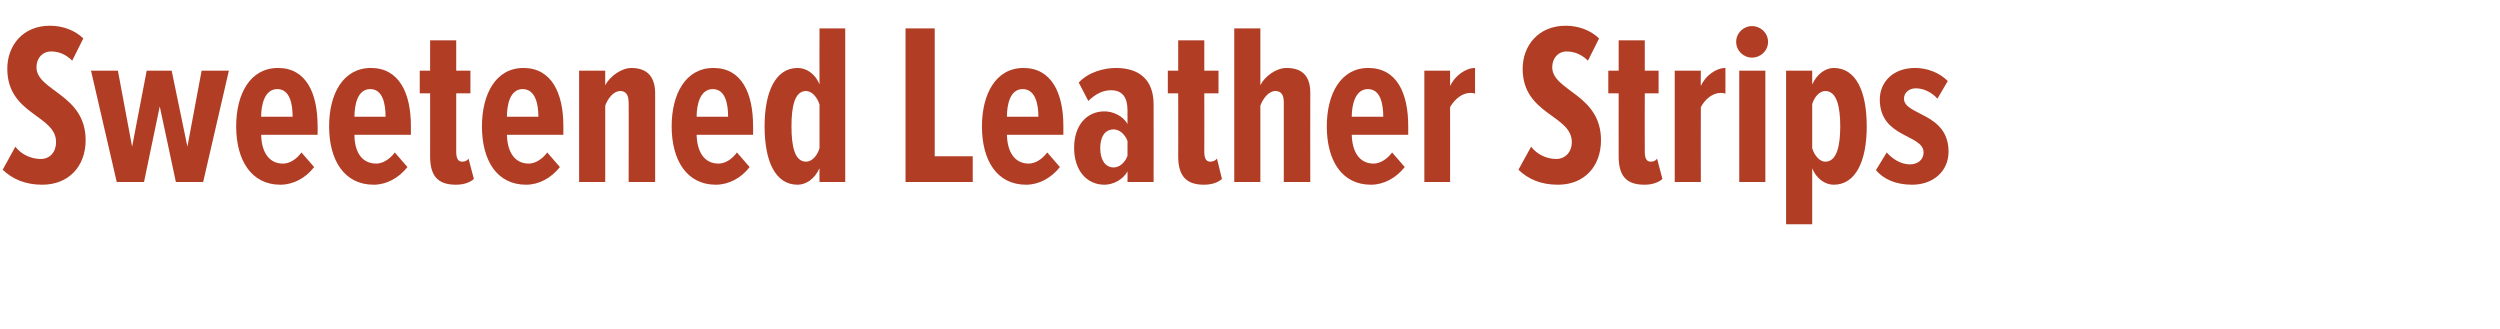 <?xml version="1.0" standalone="no"?><!DOCTYPE svg PUBLIC "-//W3C//DTD SVG 1.1//EN" "http://www.w3.org/Graphics/SVG/1.1/DTD/svg11.dtd"><svg xmlns="http://www.w3.org/2000/svg" version="1.1" width="651px" height="85.6px" viewBox="0 0 651 85.6">  <desc>Sweetened Leather Strips</desc>  <defs/>  <g id="Polygon196062">    <path d="M 0.7 44.2 C 0.7 44.2 4 38.2 4 38.2 C 5.6 40.3 8.2 41.4 10.6 41.4 C 13 41.4 14.6 39.6 14.6 37 C 14.6 29.9 1.9 29.9 1.9 17.9 C 1.9 11.9 5.9 6.7 13 6.7 C 16.4 6.7 19.5 7.9 21.7 10 C 21.7 10 18.8 15.8 18.8 15.8 C 17.2 14.2 15.4 13.4 13.3 13.4 C 11.1 13.4 9.5 15.1 9.5 17.5 C 9.5 23.7 22.3 24.5 22.3 36.5 C 22.3 43.3 17.9 48.1 11 48.1 C 6.7 48.1 3.3 46.7 0.7 44.2 Z M 45.8 47.4 L 41.6 27.7 L 37.5 47.4 L 30.4 47.4 L 23.7 18.4 L 30.7 18.4 L 34.4 38.2 L 38.2 18.4 L 44.7 18.4 L 48.8 38.2 L 52.5 18.4 L 59.6 18.4 L 52.9 47.4 L 45.8 47.4 Z M 61.5 32.9 C 61.5 24.5 65.1 17.7 72.4 17.7 C 79.7 17.7 82.7 24.2 82.7 32.8 C 82.74 32.76 82.7 35.1 82.7 35.1 C 82.7 35.1 68.04 35.1 68 35.1 C 68.1 39.4 69.9 42.6 73.7 42.6 C 75.4 42.6 77.2 41.5 78.5 39.7 C 78.5 39.7 81.8 43.5 81.8 43.5 C 79.6 46.4 76.3 48.1 73 48.1 C 65.5 48.1 61.5 41.8 61.5 32.9 Z M 72.2 23.2 C 68.9 23.2 68 27.3 68 30.4 C 68 30.4 76.2 30.4 76.2 30.4 C 76.2 27.1 75.5 23.2 72.2 23.2 Z M 85.7 32.9 C 85.7 24.5 89.3 17.7 96.6 17.7 C 103.9 17.7 107 24.2 107 32.8 C 106.98 32.76 107 35.1 107 35.1 C 107 35.1 92.28 35.1 92.3 35.1 C 92.3 39.4 94.1 42.6 98 42.6 C 99.6 42.6 101.5 41.5 102.8 39.7 C 102.8 39.7 106.1 43.5 106.1 43.5 C 103.8 46.4 100.6 48.1 97.3 48.1 C 89.7 48.1 85.7 41.8 85.7 32.9 Z M 96.4 23.2 C 93.1 23.2 92.3 27.3 92.3 30.4 C 92.3 30.4 100.4 30.4 100.4 30.4 C 100.4 27.1 99.7 23.2 96.4 23.2 Z M 112 40.7 C 112.02 40.74 112 24.3 112 24.3 L 109.3 24.3 L 109.3 18.4 L 112 18.4 L 112 10.5 L 118.8 10.5 L 118.8 18.4 L 122.5 18.4 L 122.5 24.3 L 118.8 24.3 C 118.8 24.3 118.8 39.42 118.8 39.4 C 118.8 41.2 119.2 42.1 120.4 42.1 C 121.1 42.1 121.7 41.8 122 41.3 C 122 41.3 123.4 46.6 123.4 46.6 C 122.4 47.5 120.8 48.1 118.7 48.1 C 113.9 48.1 112 45.7 112 40.7 Z M 125.5 32.9 C 125.5 24.5 129.1 17.7 136.3 17.7 C 143.6 17.7 146.7 24.2 146.7 32.8 C 146.7 32.76 146.7 35.1 146.7 35.1 C 146.7 35.1 132 35.1 132 35.1 C 132.1 39.4 133.9 42.6 137.7 42.6 C 139.3 42.6 141.2 41.5 142.5 39.7 C 142.5 39.7 145.8 43.5 145.8 43.5 C 143.5 46.4 140.3 48.1 137 48.1 C 129.4 48.1 125.5 41.8 125.5 32.9 Z M 136.1 23.2 C 132.8 23.2 132 27.3 132 30.4 C 132 30.4 140.2 30.4 140.2 30.4 C 140.2 27.1 139.4 23.2 136.1 23.2 Z M 163.7 47.4 C 163.7 47.4 163.74 26.76 163.7 26.8 C 163.7 24.7 163 23.7 161.5 23.7 C 159.8 23.7 158.3 25.6 157.6 27.5 C 157.62 27.48 157.6 47.4 157.6 47.4 L 150.8 47.4 L 150.8 18.4 L 157.6 18.4 C 157.6 18.4 157.62 22.2 157.6 22.2 C 158.8 19.9 161.8 17.7 164.4 17.7 C 168.8 17.7 170.6 20.3 170.6 24.3 C 170.58 24.3 170.6 47.4 170.6 47.4 L 163.7 47.4 Z M 174.9 32.9 C 174.9 24.5 178.5 17.7 185.8 17.7 C 193.1 17.7 196.1 24.2 196.1 32.8 C 196.14 32.76 196.1 35.1 196.1 35.1 C 196.1 35.1 181.44 35.1 181.4 35.1 C 181.5 39.4 183.3 42.6 187.1 42.6 C 188.8 42.6 190.6 41.5 191.9 39.7 C 191.9 39.7 195.2 43.5 195.2 43.5 C 193 46.4 189.7 48.1 186.4 48.1 C 178.9 48.1 174.9 41.8 174.9 32.9 Z M 185.6 23.2 C 182.3 23.2 181.4 27.3 181.4 30.4 C 181.4 30.4 189.6 30.4 189.6 30.4 C 189.6 27.1 188.9 23.2 185.6 23.2 Z M 213.4 47.4 C 213.4 47.4 213.36 43.8 213.4 43.8 C 212.1 46.7 209.8 48.1 207.7 48.1 C 202 48.1 199.1 42.2 199.1 32.9 C 199.1 23.8 202 17.7 207.7 17.7 C 209.8 17.7 212.2 19 213.4 22 C 213.36 22.02 213.4 7.4 213.4 7.4 L 220.1 7.4 L 220.1 47.4 L 213.4 47.4 Z M 213.4 38.6 C 213.4 38.6 213.4 27.2 213.4 27.2 C 212.8 25.3 211.4 23.7 209.9 23.7 C 206.9 23.7 206.1 27.8 206.1 32.9 C 206.1 38 206.9 42.1 209.9 42.1 C 211.4 42.1 212.8 40.6 213.4 38.6 Z M 235.8 47.4 L 235.8 7.4 L 243.4 7.4 L 243.4 40.7 L 253.3 40.7 L 253.3 47.4 L 235.8 47.4 Z M 255.7 32.9 C 255.7 24.5 259.3 17.7 266.5 17.7 C 273.8 17.7 276.9 24.2 276.9 32.8 C 276.9 32.76 276.9 35.1 276.9 35.1 C 276.9 35.1 262.2 35.1 262.2 35.1 C 262.3 39.4 264.1 42.6 267.9 42.6 C 269.5 42.6 271.4 41.5 272.7 39.7 C 272.7 39.7 276 43.5 276 43.5 C 273.7 46.4 270.5 48.1 267.2 48.1 C 259.6 48.1 255.7 41.8 255.7 32.9 Z M 266.3 23.2 C 263 23.2 262.2 27.3 262.2 30.4 C 262.2 30.4 270.4 30.4 270.4 30.4 C 270.4 27.1 269.6 23.2 266.3 23.2 Z M 293.6 47.4 C 293.6 47.4 293.64 44.64 293.6 44.6 C 292.4 46.9 289.7 48.1 287.6 48.1 C 283 48.1 279.7 44.4 279.7 38.5 C 279.7 32.6 283 29 287.6 29 C 289.7 29 292.4 30.1 293.6 32.3 C 293.6 32.3 293.6 28.7 293.6 28.7 C 293.6 25.4 292.3 23.5 289.3 23.5 C 287.3 23.5 285.3 24.4 283.4 26.3 C 283.4 26.3 280.9 21.5 280.9 21.5 C 283.5 18.7 287.6 17.7 290.6 17.7 C 296.6 17.7 300.4 20.7 300.4 27.2 C 300.42 27.18 300.4 47.4 300.4 47.4 L 293.6 47.4 Z M 293.6 40.6 C 293.6 40.6 293.6 36.7 293.6 36.7 C 292.9 34.9 291.5 33.7 290 33.7 C 287.6 33.7 286.5 35.8 286.5 38.6 C 286.5 41.3 287.6 43.6 290 43.6 C 291.5 43.6 292.9 42.4 293.6 40.6 Z M 306.8 40.7 C 306.84 40.74 306.8 24.3 306.8 24.3 L 304.1 24.3 L 304.1 18.4 L 306.8 18.4 L 306.8 10.5 L 313.6 10.5 L 313.6 18.4 L 317.3 18.4 L 317.3 24.3 L 313.6 24.3 C 313.6 24.3 313.62 39.42 313.6 39.4 C 313.6 41.2 314 42.1 315.2 42.1 C 315.9 42.1 316.5 41.8 316.9 41.3 C 316.9 41.3 318.2 46.6 318.2 46.6 C 317.2 47.5 315.6 48.1 313.5 48.1 C 308.8 48.1 306.8 45.7 306.8 40.7 Z M 334.3 47.4 C 334.3 47.4 334.31 26.64 334.3 26.6 C 334.3 24.7 333.6 23.7 332.1 23.7 C 330.4 23.7 328.9 25.6 328.2 27.5 C 328.19 27.48 328.2 47.4 328.2 47.4 L 321.4 47.4 L 321.4 7.4 L 328.2 7.4 C 328.2 7.4 328.19 22.2 328.2 22.2 C 329.3 19.9 332.3 17.7 335 17.7 C 339.4 17.7 341.2 20.1 341.2 24.2 C 341.15 24.24 341.2 47.4 341.2 47.4 L 334.3 47.4 Z M 345.5 32.9 C 345.5 24.5 349.1 17.7 356.3 17.7 C 363.7 17.7 366.7 24.2 366.7 32.8 C 366.71 32.76 366.7 35.1 366.7 35.1 C 366.7 35.1 352.01 35.1 352 35.1 C 352.1 39.4 353.9 42.6 357.7 42.6 C 359.3 42.6 361.2 41.5 362.5 39.7 C 362.5 39.7 365.8 43.5 365.8 43.5 C 363.5 46.4 360.3 48.1 357 48.1 C 349.4 48.1 345.5 41.8 345.5 32.9 Z M 356.2 23.2 C 352.9 23.2 352 27.3 352 30.4 C 352 30.4 360.2 30.4 360.2 30.4 C 360.2 27.1 359.5 23.2 356.2 23.2 Z M 370.9 47.4 L 370.9 18.4 L 377.6 18.4 C 377.6 18.4 377.63 22.44 377.6 22.4 C 378.8 19.8 381.6 17.7 384.1 17.7 C 384.1 17.7 384.1 24.4 384.1 24.4 C 383.7 24.2 383.2 24.2 382.8 24.2 C 380.8 24.2 378.8 25.8 377.6 27.9 C 377.63 27.9 377.6 47.4 377.6 47.4 L 370.9 47.4 Z M 395.4 44.2 C 395.4 44.2 398.7 38.2 398.7 38.2 C 400.3 40.3 402.9 41.4 405.2 41.4 C 407.6 41.4 409.3 39.6 409.3 37 C 409.3 29.9 396.5 29.9 396.5 17.9 C 396.5 11.9 400.6 6.7 407.7 6.7 C 411.1 6.7 414.2 7.9 416.4 10 C 416.4 10 413.5 15.8 413.5 15.8 C 411.9 14.2 410 13.4 407.9 13.4 C 405.8 13.4 404.2 15.1 404.2 17.5 C 404.2 23.7 416.9 24.5 416.9 36.5 C 416.9 43.3 412.6 48.1 405.7 48.1 C 401.3 48.1 398 46.7 395.4 44.2 Z M 421.5 40.7 C 421.49 40.74 421.5 24.3 421.5 24.3 L 418.8 24.3 L 418.8 18.4 L 421.5 18.4 L 421.5 10.5 L 428.3 10.5 L 428.3 18.4 L 431.9 18.4 L 431.9 24.3 L 428.3 24.3 C 428.3 24.3 428.27 39.42 428.3 39.4 C 428.3 41.2 428.7 42.1 429.9 42.1 C 430.6 42.1 431.2 41.8 431.5 41.3 C 431.5 41.3 432.9 46.6 432.9 46.6 C 431.9 47.5 430.3 48.1 428.2 48.1 C 423.4 48.1 421.5 45.7 421.5 40.7 Z M 436.1 47.4 L 436.1 18.4 L 442.9 18.4 C 442.9 18.4 442.85 22.44 442.9 22.4 C 444 19.8 446.8 17.7 449.3 17.7 C 449.3 17.7 449.3 24.4 449.3 24.4 C 448.9 24.2 448.4 24.2 448 24.2 C 446 24.2 444 25.8 442.9 27.9 C 442.85 27.9 442.9 47.4 442.9 47.4 L 436.1 47.4 Z M 452.1 10.9 C 452.1 8.6 454 6.8 456.2 6.8 C 458.5 6.8 460.4 8.6 460.4 10.9 C 460.4 13.2 458.5 15 456.2 15 C 454 15 452.1 13.2 452.1 10.9 Z M 452.9 47.4 L 452.9 18.4 L 459.7 18.4 L 459.7 47.4 L 452.9 47.4 Z M 471.9 43.8 C 471.89 43.8 471.9 58.4 471.9 58.4 L 465.1 58.4 L 465.1 18.4 L 471.9 18.4 C 471.9 18.4 471.89 22.02 471.9 22 C 473.2 19.1 475.5 17.7 477.5 17.7 C 483.2 17.7 486.1 23.6 486.1 32.9 C 486.1 42 483.2 48.1 477.5 48.1 C 475.5 48.1 473.1 46.8 471.9 43.8 Z M 479.2 32.9 C 479.2 27.8 478.3 23.7 475.3 23.7 C 473.9 23.7 472.5 25.1 471.9 27.1 C 471.9 27.1 471.9 38.6 471.9 38.6 C 472.5 40.6 473.9 42.1 475.3 42.1 C 478.3 42.1 479.2 38 479.2 32.9 Z M 488.5 44.3 C 488.5 44.3 491.3 39.7 491.3 39.7 C 492.8 41.4 495 42.8 497.3 42.8 C 499.4 42.8 500.9 41.6 500.9 39.7 C 500.9 34.9 489.5 36 489.5 25.9 C 489.5 21.5 492.8 17.7 498.7 17.7 C 502 17.7 505.1 19 507.2 21.1 C 507.2 21.1 504.5 25.7 504.5 25.7 C 503.3 24.3 501.2 23 498.9 23 C 497 23 495.8 24.2 495.8 25.7 C 495.8 30.1 507.4 29.3 507.4 39.5 C 507.4 44.6 503.4 48.1 497.9 48.1 C 493.6 48.1 490.4 46.6 488.5 44.3 Z " stroke="none" fill="#b13d24"/>  </g></svg>